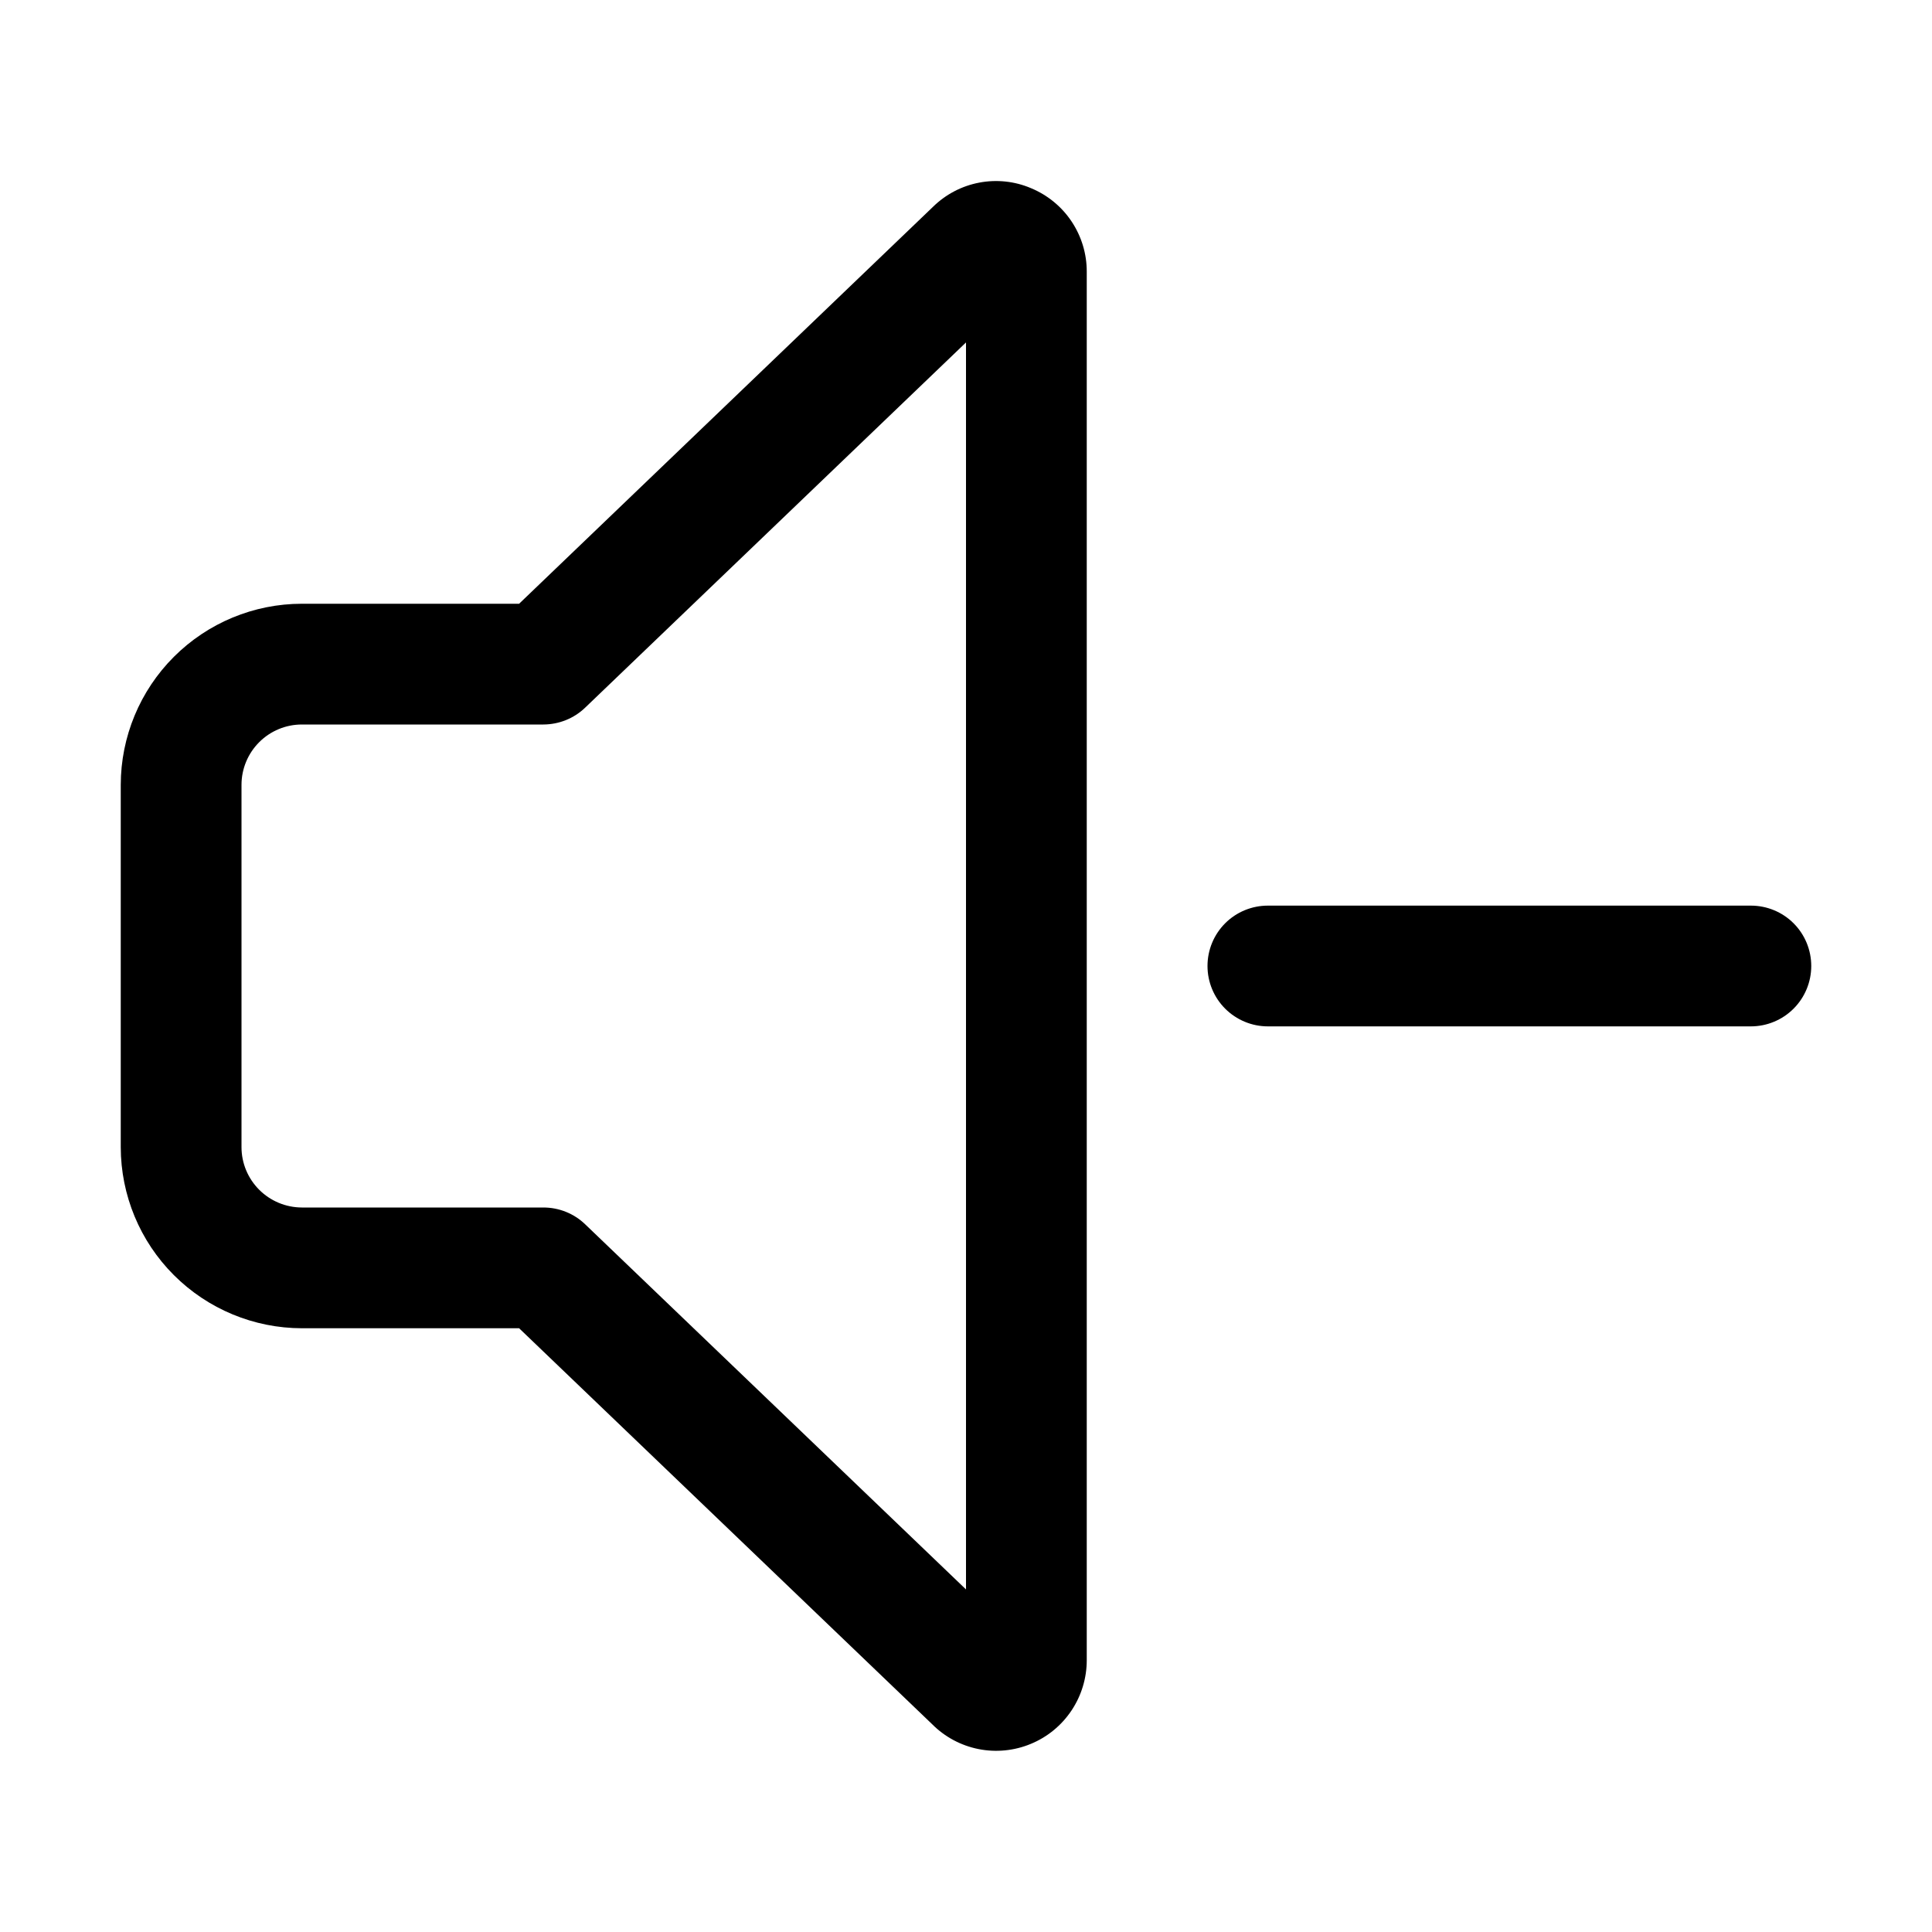 <svg width="32" height="32" viewBox="0 0 32 32" fill="none" xmlns="http://www.w3.org/2000/svg">
<path d="M29 15H21C20.735 15 20.48 15.105 20.293 15.292C20.105 15.48 20 15.734 20 16C20 16.265 20.105 16.519 20.293 16.707C20.48 16.894 20.735 17 21 17H29C29.265 17 29.52 16.894 29.707 16.707C29.895 16.519 30 16.265 30 16C30 15.734 29.895 15.48 29.707 15.292C29.52 15.105 29.265 15 29 15Z" fill="black"/>
<path d="M17.075 3.116C16.805 3.001 16.506 2.97 16.218 3.025C15.929 3.08 15.664 3.219 15.454 3.425L8.598 10H5C4.205 10 3.442 10.317 2.88 10.879C2.317 11.442 2.001 12.204 2 13V19C2.001 19.795 2.317 20.558 2.88 21.12C3.442 21.682 4.205 21.999 5 22H8.598L15.44 28.559C15.649 28.769 15.916 28.912 16.207 28.97C16.498 29.028 16.8 28.998 17.074 28.884C17.348 28.771 17.582 28.579 17.747 28.332C17.912 28.085 18 27.795 18 27.499V4.501C18.001 4.204 17.913 3.914 17.748 3.667C17.584 3.421 17.349 3.229 17.075 3.116ZM16 26.326L9.692 20.278C9.506 20.099 9.258 20 9 20H5C4.735 19.999 4.481 19.894 4.293 19.706C4.106 19.519 4 19.265 4 19V13C4 12.734 4.106 12.48 4.293 12.293C4.481 12.105 4.735 12 5 12H9C9.258 11.999 9.506 11.9 9.692 11.721L16 5.672V26.326Z" fill="black"/>
</svg>
